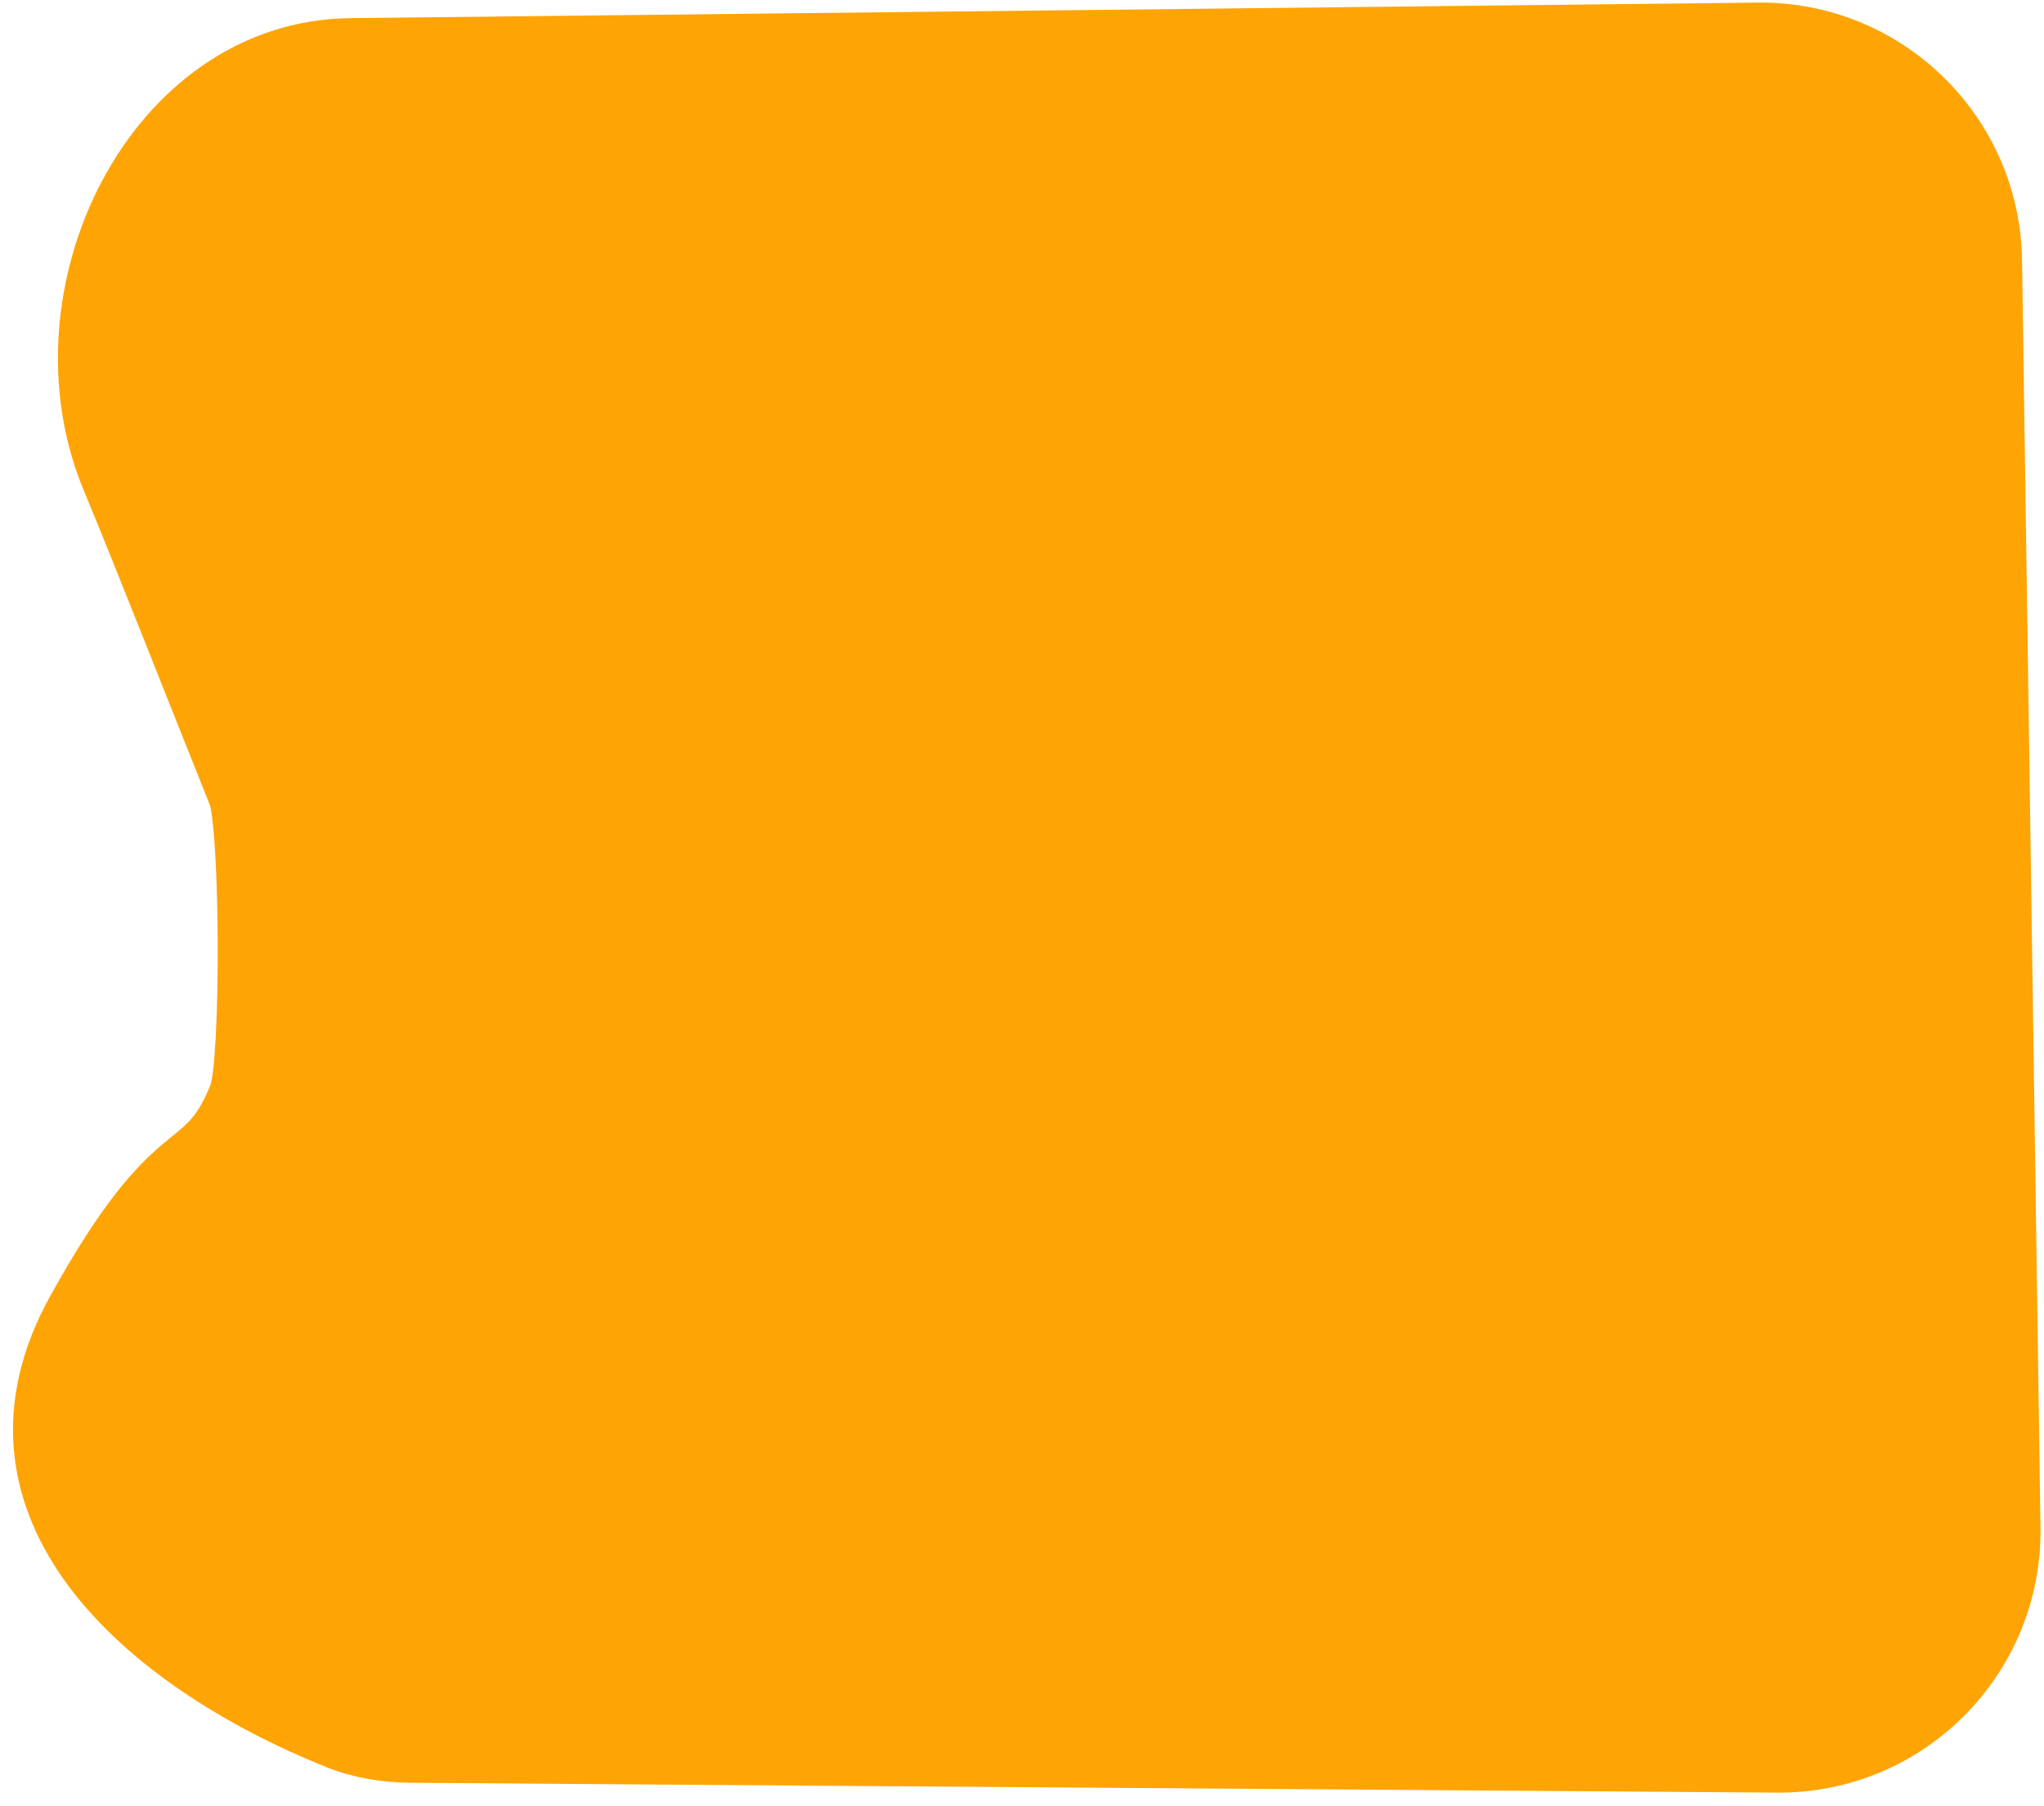 <svg width="86" height="76" viewBox="0 0 86 76" fill="none" xmlns="http://www.w3.org/2000/svg">
<path d="M9.758 33.5C7.49 27.832 5.84 23.605 4.436 20.222C1.174 12.363 6.24 1.856 14.749 1.763L73.968 1.11C79.477 1.049 83.997 5.455 84.077 10.964L84.852 64.281C84.933 69.889 80.388 74.467 74.781 74.426L17.293 74.012C16.19 74.004 15.092 73.826 14.07 73.413C5.842 70.093 -1.688 63.469 2.982 55.027C7.299 47.224 8.361 49.558 9.792 46.001C10.306 44.722 10.27 34.78 9.758 33.5Z" fill="#FFA405" stroke="#FFA405" stroke-width="2" stroke-linecap="round" stroke-linejoin="round"/>
</svg>
